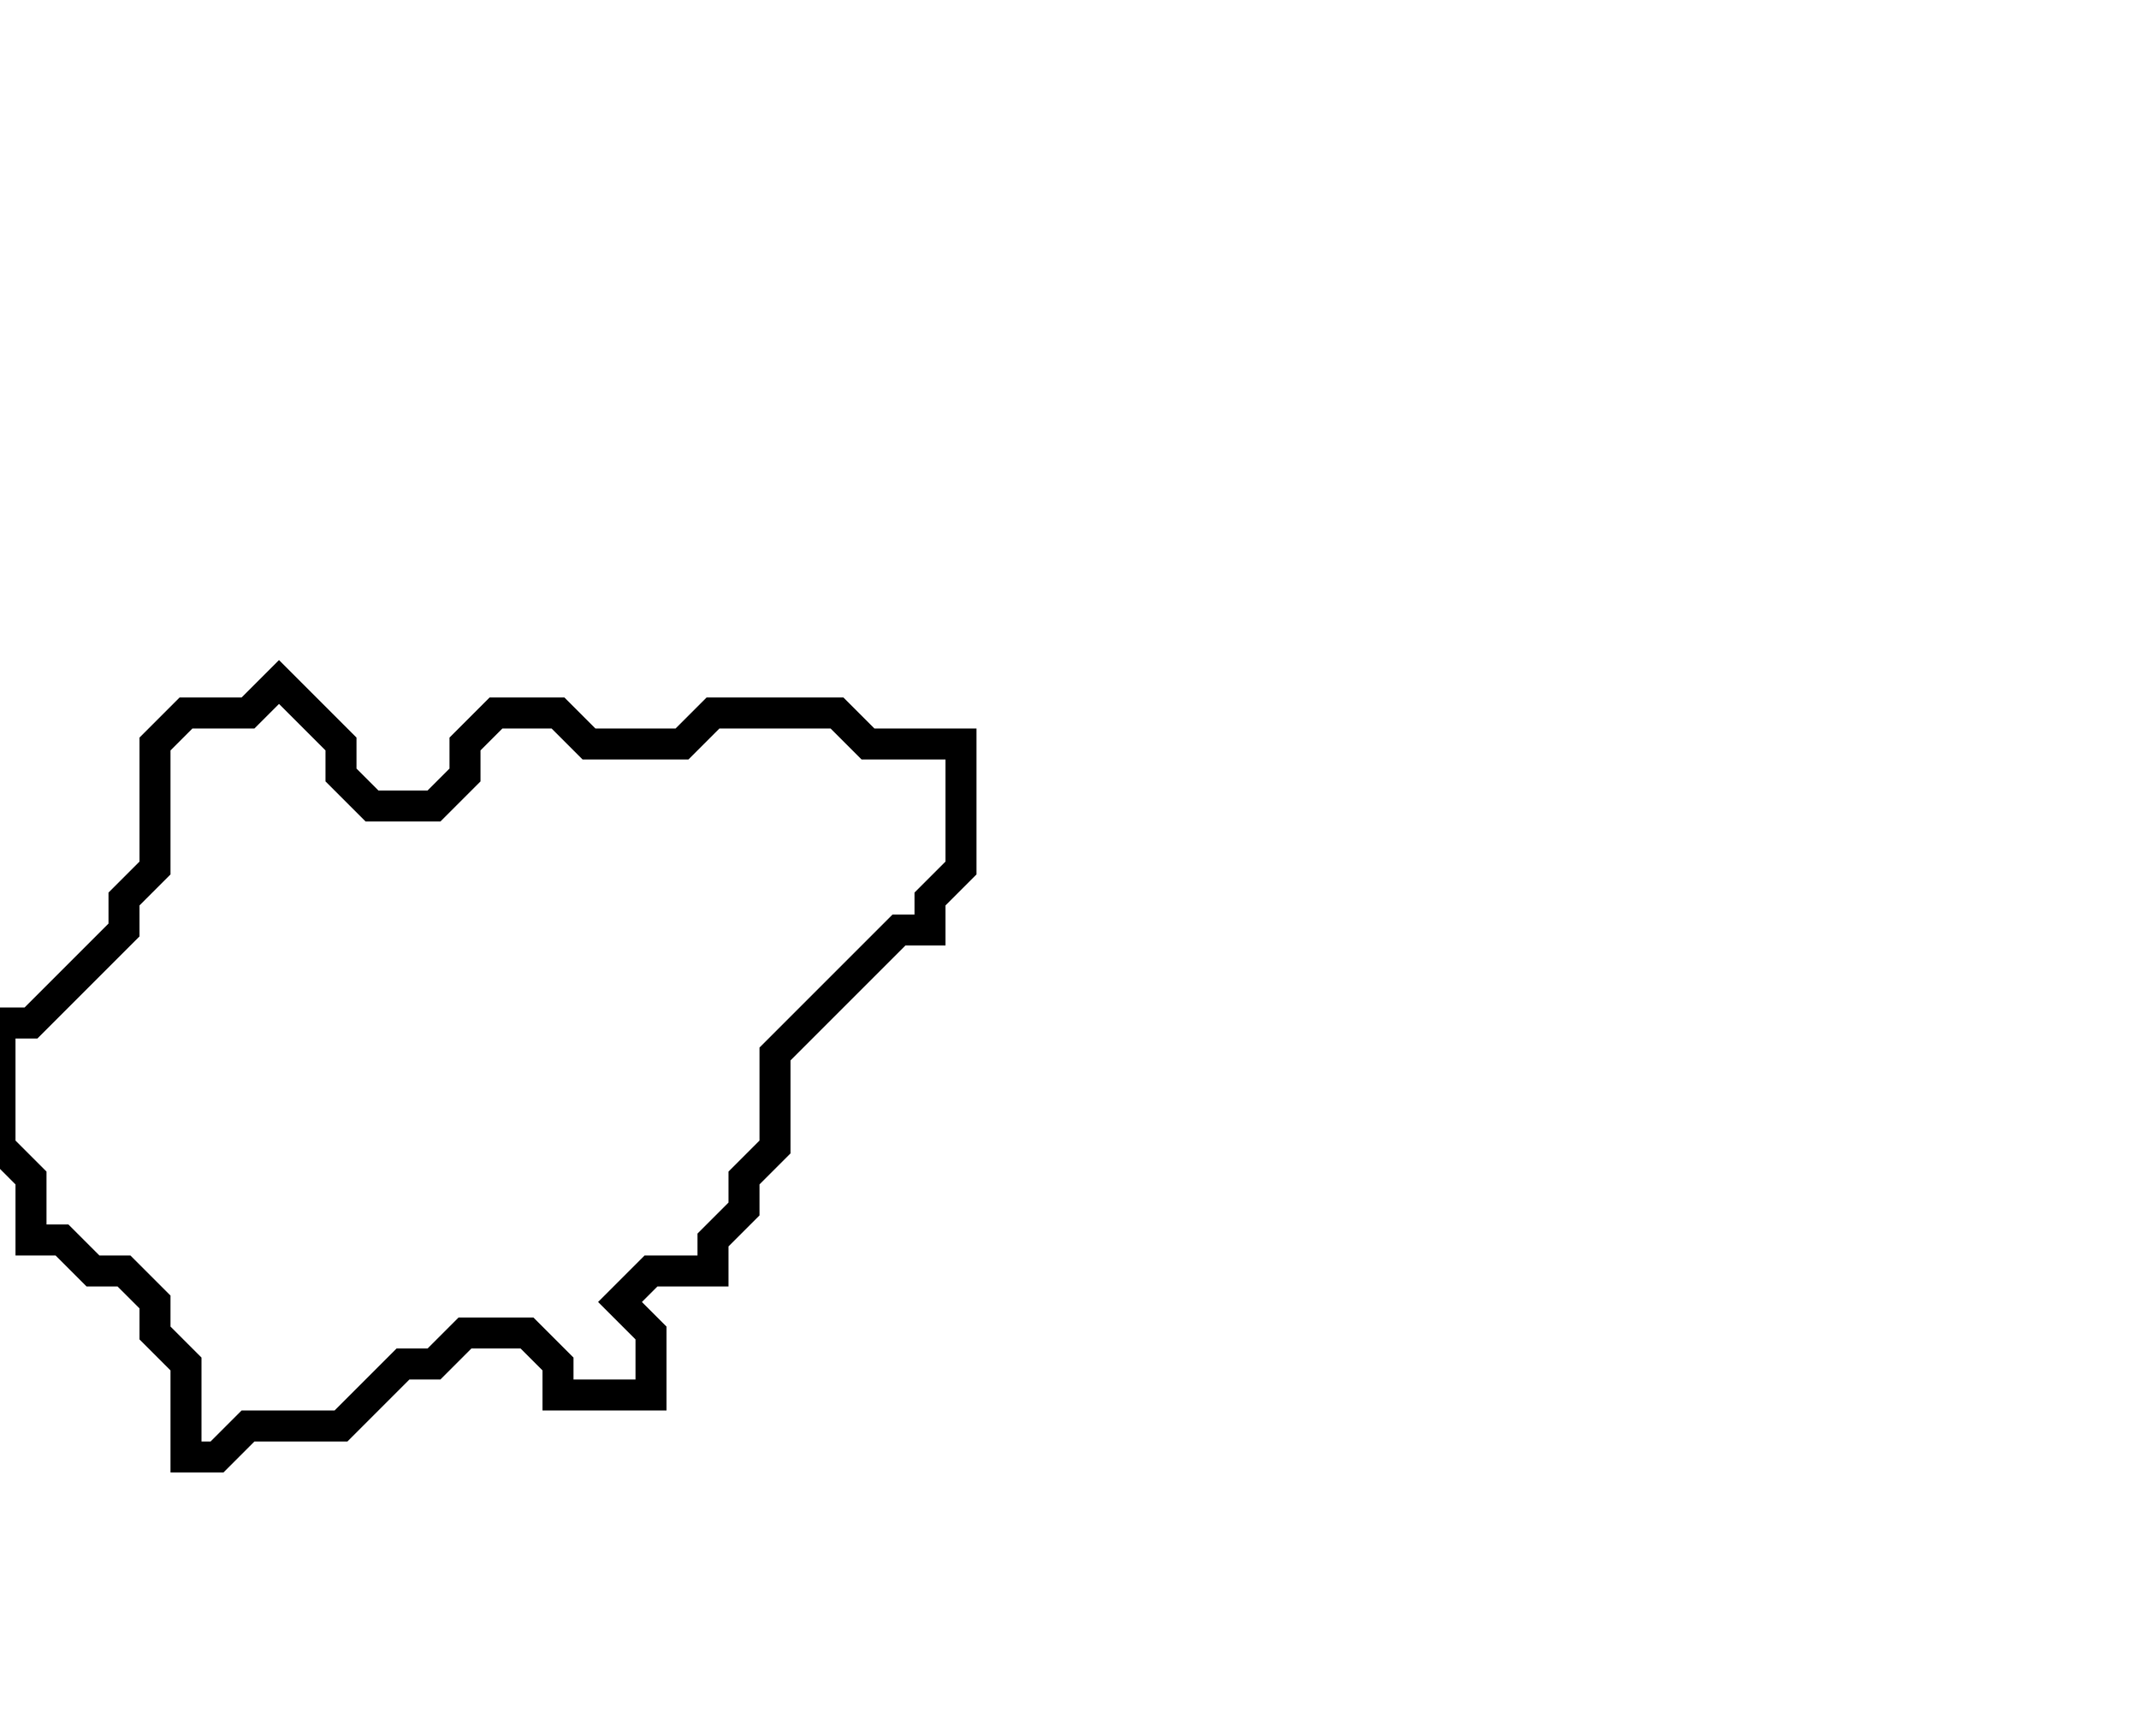 <svg xmlns="http://www.w3.org/2000/svg" width="69" height="56">
  <path d="M 9,22 L 8,23 L 6,23 L 5,24 L 5,28 L 4,29 L 4,30 L 1,33 L 0,33 L 0,37 L 1,38 L 1,40 L 2,40 L 3,41 L 4,41 L 5,42 L 5,43 L 6,44 L 6,47 L 7,47 L 8,46 L 11,46 L 13,44 L 14,44 L 15,43 L 17,43 L 18,44 L 18,45 L 21,45 L 21,43 L 20,42 L 21,41 L 23,41 L 23,40 L 24,39 L 24,38 L 25,37 L 25,34 L 29,30 L 30,30 L 30,29 L 31,28 L 31,24 L 28,24 L 27,23 L 23,23 L 22,24 L 19,24 L 18,23 L 16,23 L 15,24 L 15,25 L 14,26 L 12,26 L 11,25 L 11,24 Z" fill="none" stroke="black" stroke-width="1"/>
</svg>